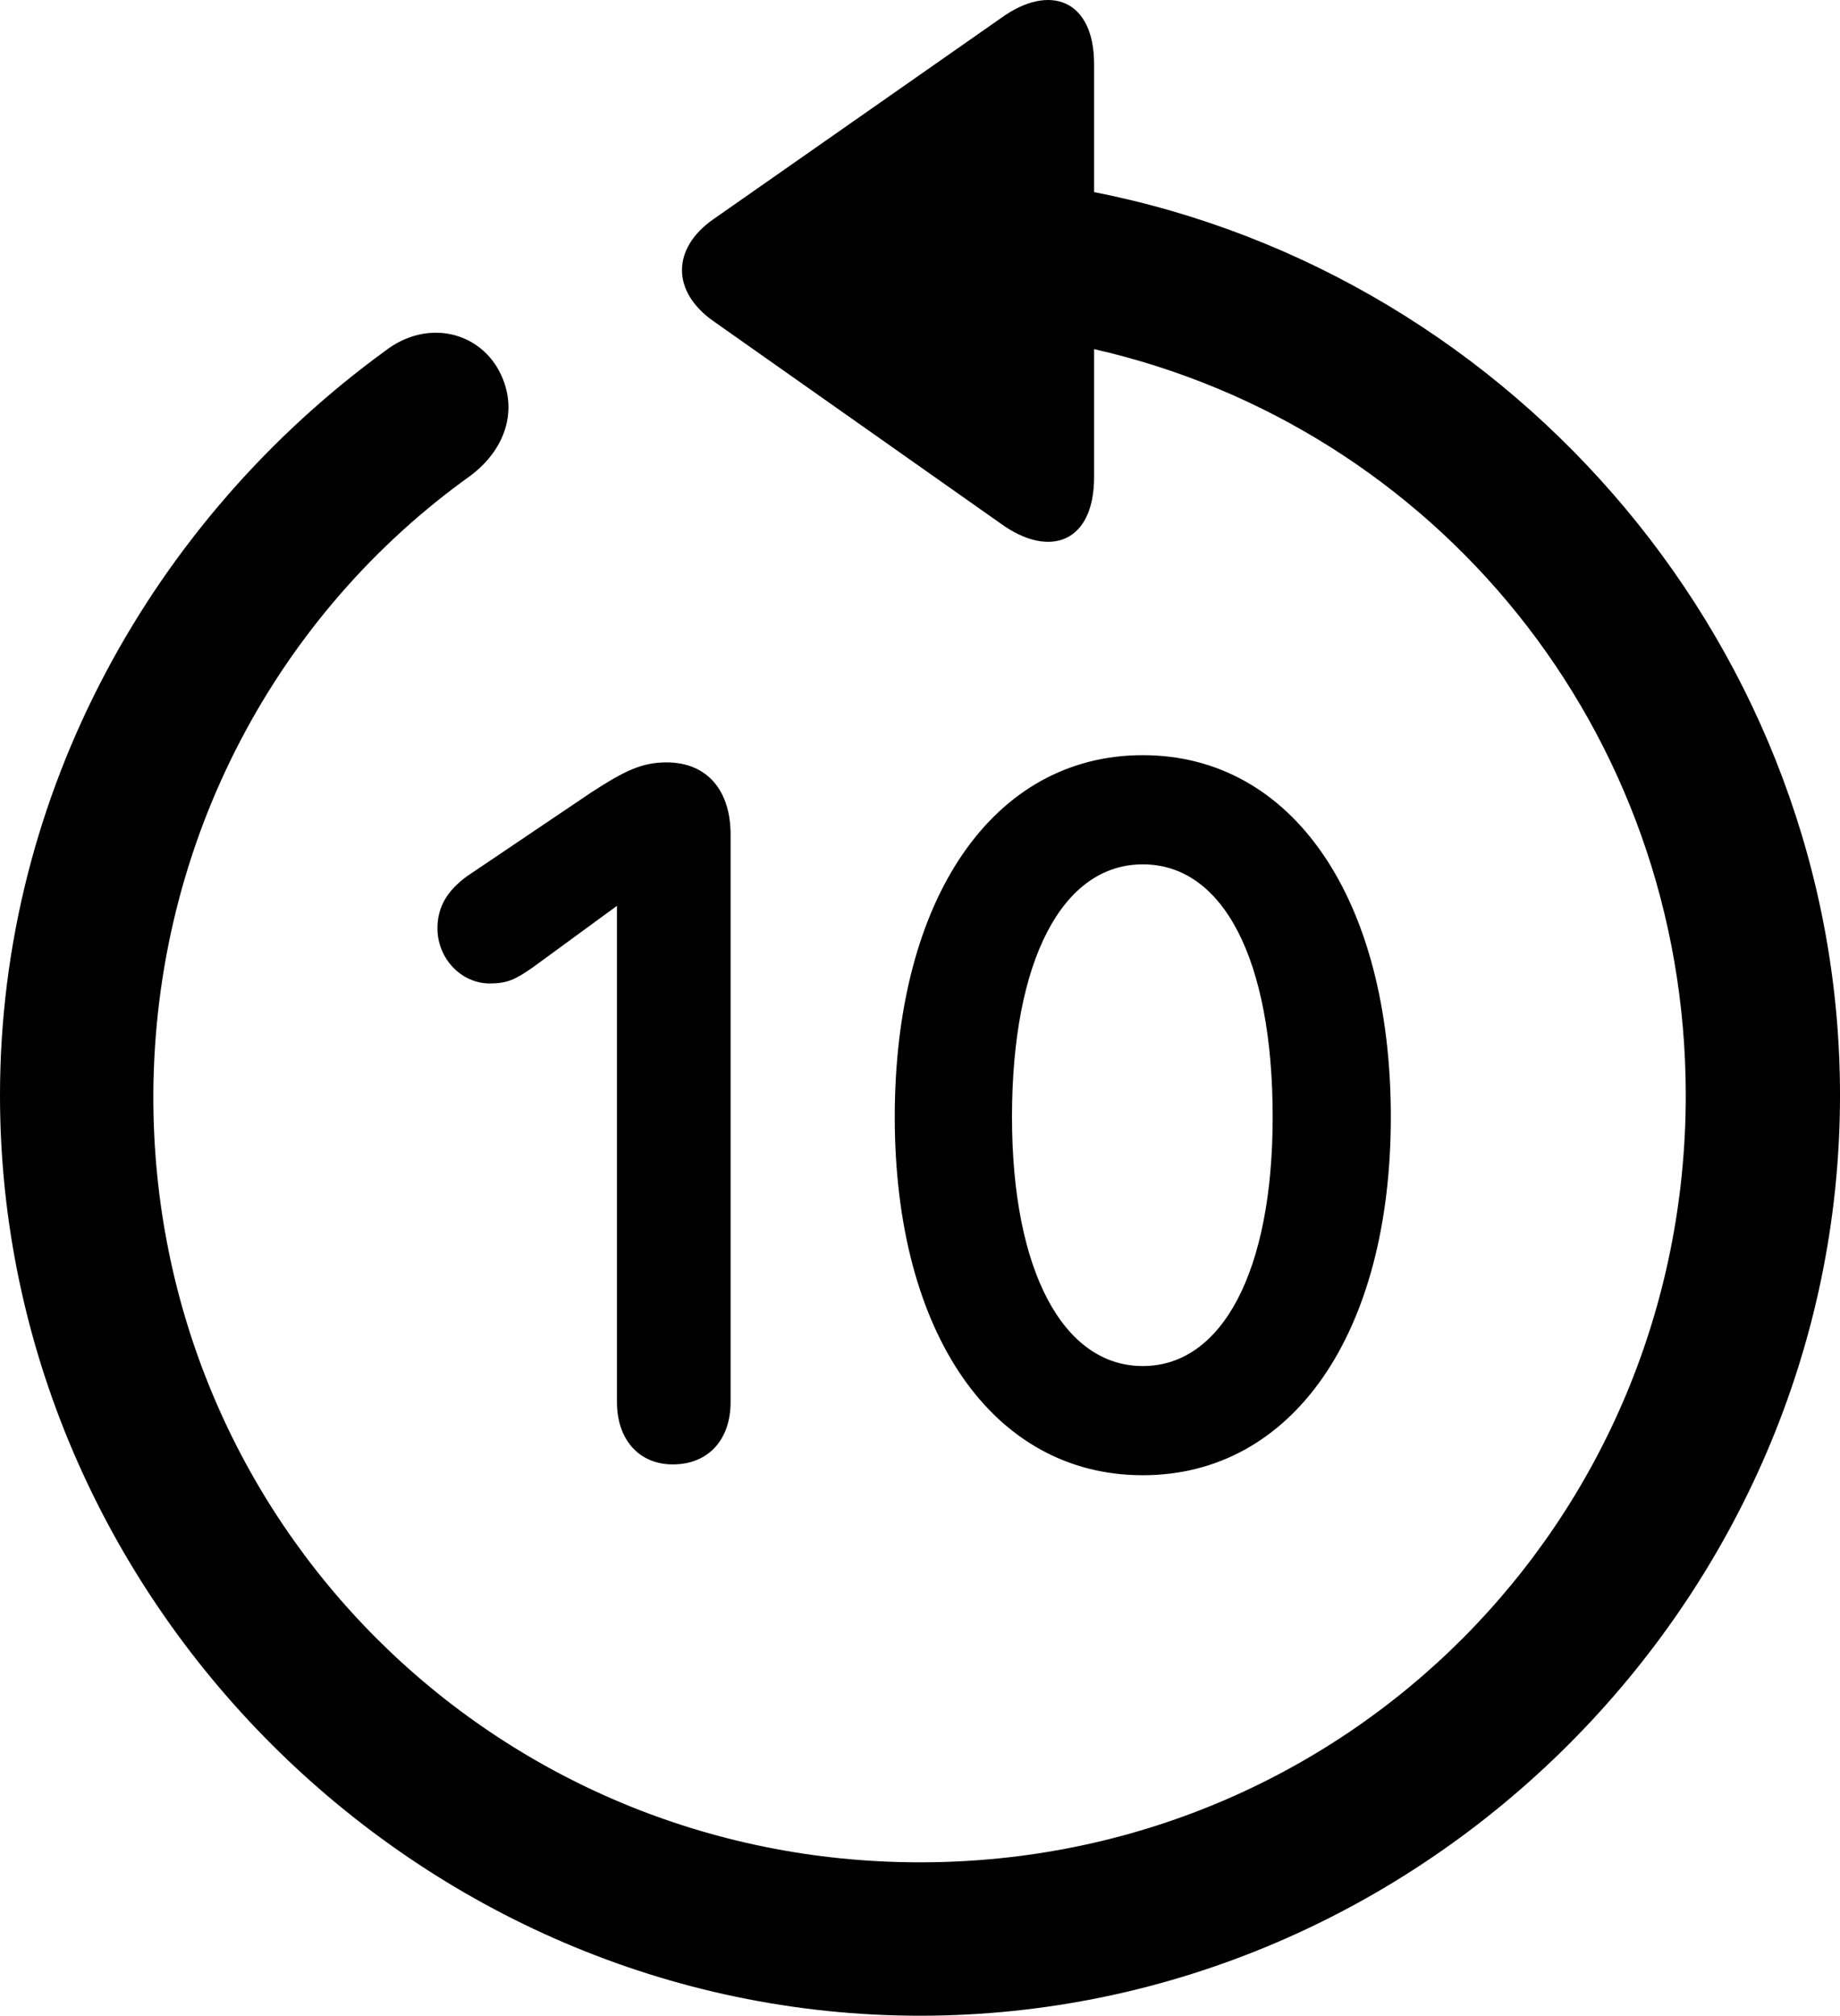 <?xml version="1.0" encoding="UTF-8" standalone="no"?>
<svg xmlns="http://www.w3.org/2000/svg"
     width="996.094" height="1090.773"
     viewBox="0 0 996.094 1090.773"
     fill="currentColor">
  <path d="M-0.002 592.725C-0.002 865.185 226.078 1090.775 498.048 1090.775C770.508 1090.775 996.098 865.185 996.098 592.725C996.098 352.495 820.798 148.875 592.288 103.955V34.625C592.288 -0.045 568.358 -9.325 541.988 9.715L386.228 118.605C363.768 134.225 363.278 157.665 386.228 173.785L541.508 283.155C568.358 302.685 592.288 293.405 592.288 258.255V188.915C776.858 230.905 912.598 394.975 912.598 592.725C912.598 823.195 728.518 1007.765 498.048 1007.765C267.578 1007.765 82.518 823.195 83.008 592.725C83.498 454.055 150.878 331.495 254.888 257.275C274.898 242.135 281.248 219.195 269.048 198.685C256.838 178.665 229.978 173.295 208.498 189.895C83.008 281.205 -0.002 428.665 -0.002 592.725ZM618.648 798.295C699.708 798.295 752.928 721.635 752.928 604.445C752.928 486.285 699.708 408.645 618.648 408.645C537.598 408.645 484.378 486.285 484.378 604.445C484.378 721.635 537.598 798.295 618.648 798.295ZM364.258 792.435C383.298 792.435 395.508 779.245 395.508 758.745V451.615C395.508 427.685 382.808 412.555 360.838 412.555C347.658 412.555 338.378 416.945 320.308 428.665L252.928 474.075C242.188 481.885 236.818 490.675 236.818 502.395C236.818 518.505 249.508 532.175 265.138 532.175C274.418 532.175 278.808 530.225 288.578 523.385L333.988 490.185V758.745C333.988 778.765 345.708 792.435 364.258 792.435ZM618.648 739.215C575.688 739.215 547.848 687.945 547.848 604.445C547.848 519.485 575.198 467.725 618.648 467.725C662.108 467.725 688.968 518.995 688.968 604.445C688.968 687.945 661.618 739.215 618.648 739.215Z"/>
</svg>
